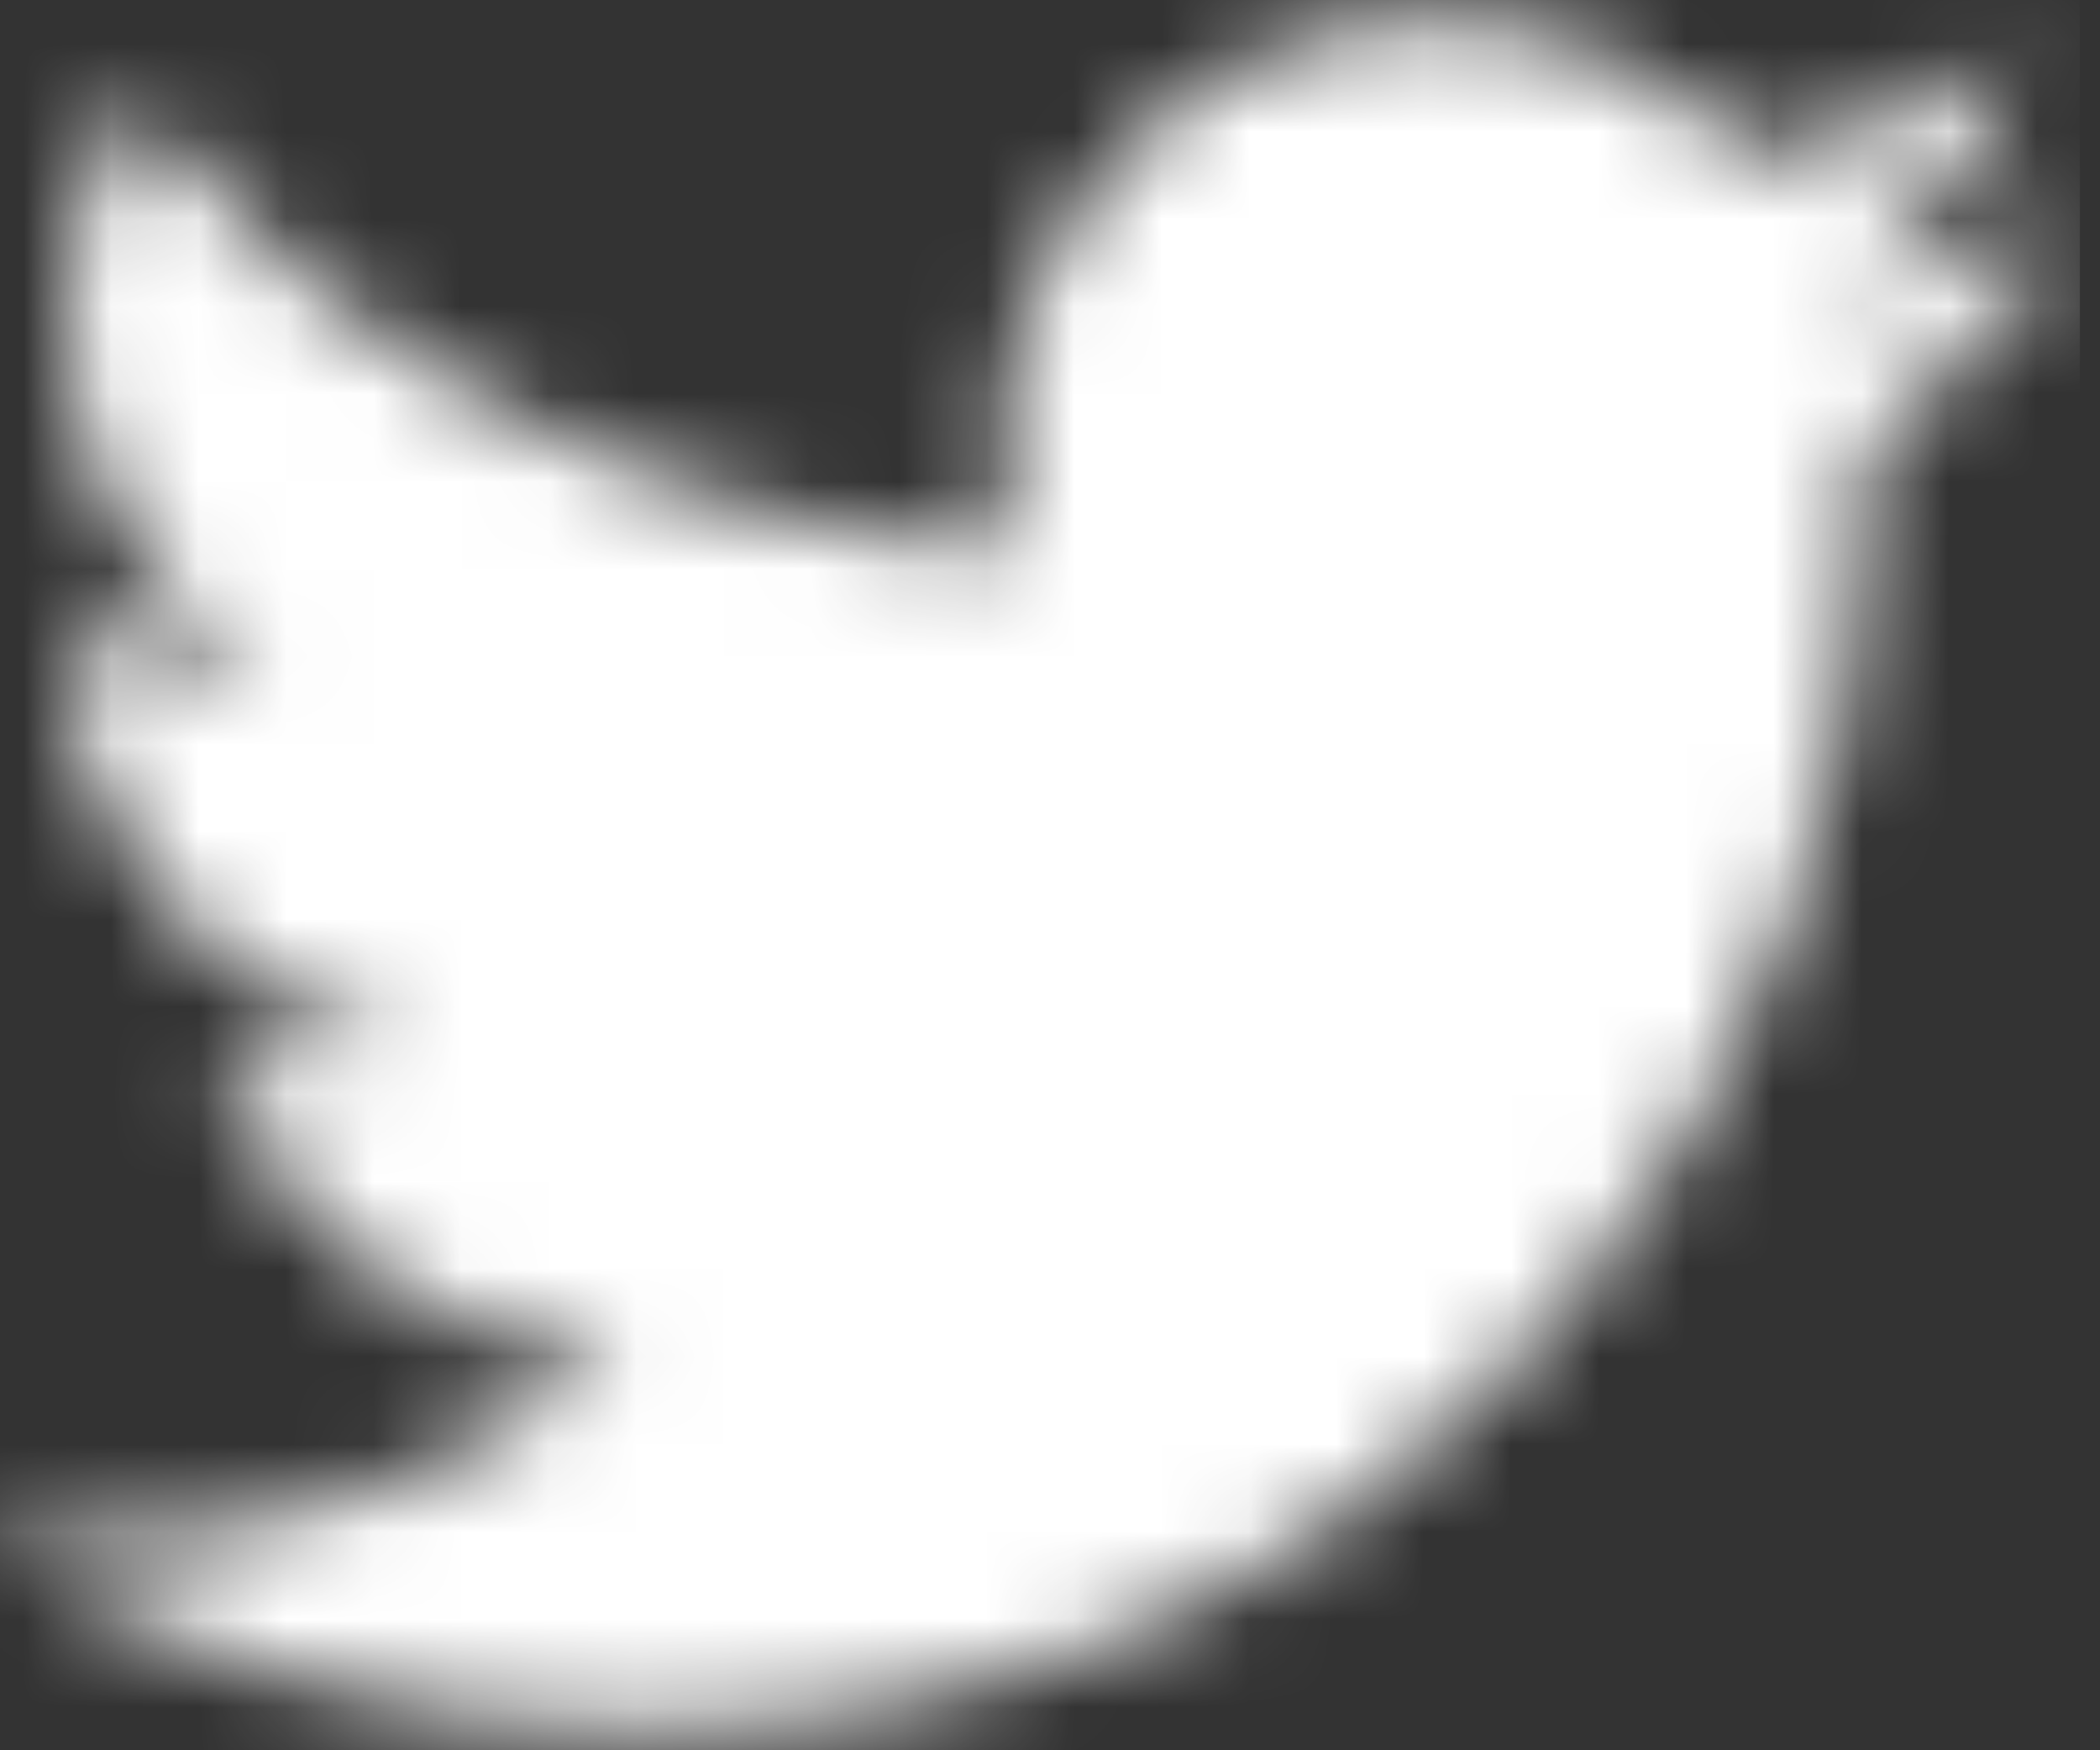 <?xml version="1.0" encoding="UTF-8"?>
<svg width="24px" height="20px" viewBox="0 0 24 20" version="1.1" xmlns="http://www.w3.org/2000/svg" xmlns:xlink="http://www.w3.org/1999/xlink">
    <rect x="0" y="0" width="24" height="20" fill="#333333" stroke="none"/>
    <!-- Generator: Sketch 55.2 (78181) - https://sketchapp.com -->
    <title>Brands/twitter</title>
    <desc>Created with Sketch.</desc>
    <defs>
        <path d="M21.533,7.112 C21.548,7.325 21.548,7.538 21.548,7.751 C21.548,14.254 16.599,21.746 7.553,21.746 C4.766,21.746 2.178,20.939 0,19.538 C0.396,19.584 0.777,19.599 1.188,19.599 C3.487,19.599 5.604,18.822 7.294,17.497 C5.132,17.452 3.32,16.036 2.695,14.086 C3,14.132 3.305,14.162 3.624,14.162 C4.066,14.162 4.508,14.101 4.919,13.995 C2.665,13.538 0.975,11.558 0.975,9.168 L0.975,9.107 C1.629,9.472 2.391,9.701 3.198,9.731 C1.873,8.848 1.005,7.34 1.005,5.635 C1.005,4.721 1.249,3.883 1.675,3.152 C4.096,6.137 7.736,8.086 11.817,8.3 C11.741,7.934 11.695,7.553 11.695,7.173 C11.695,4.462 13.888,2.254 16.614,2.254 C18.03,2.254 19.31,2.848 20.208,3.807 C21.32,3.594 22.386,3.183 23.33,2.619 C22.964,3.761 22.188,4.721 21.167,5.33 C22.157,5.223 23.117,4.949 24,4.569 C23.33,5.543 22.492,6.411 21.533,7.112 Z" id="path-1"></path>
    </defs>
    <g id="Page-1" stroke="none" stroke-width="1" fill="none" fill-rule="evenodd">
        <g id="Homepage" transform="translate(-709, -1780)">
            <g id="Reviewz" transform="translate(-306, 1669)">
                <g id="Brands/twitter" transform="translate(1014.77, 109)">
                    <mask id="mask-2" fill="white">
                        <use xlink:href="#path-1"></use>
                    </mask>
                    <g id="Mask"></g>
                    <g id="Color/White" mask="url(#mask-2)" fill="#FFFFFF" fill-rule="evenodd">
                        <rect id="White" x="0" y="0" width="24" height="24"></rect>
                    </g>
                </g>
            </g>
        </g>
    </g>
</svg>